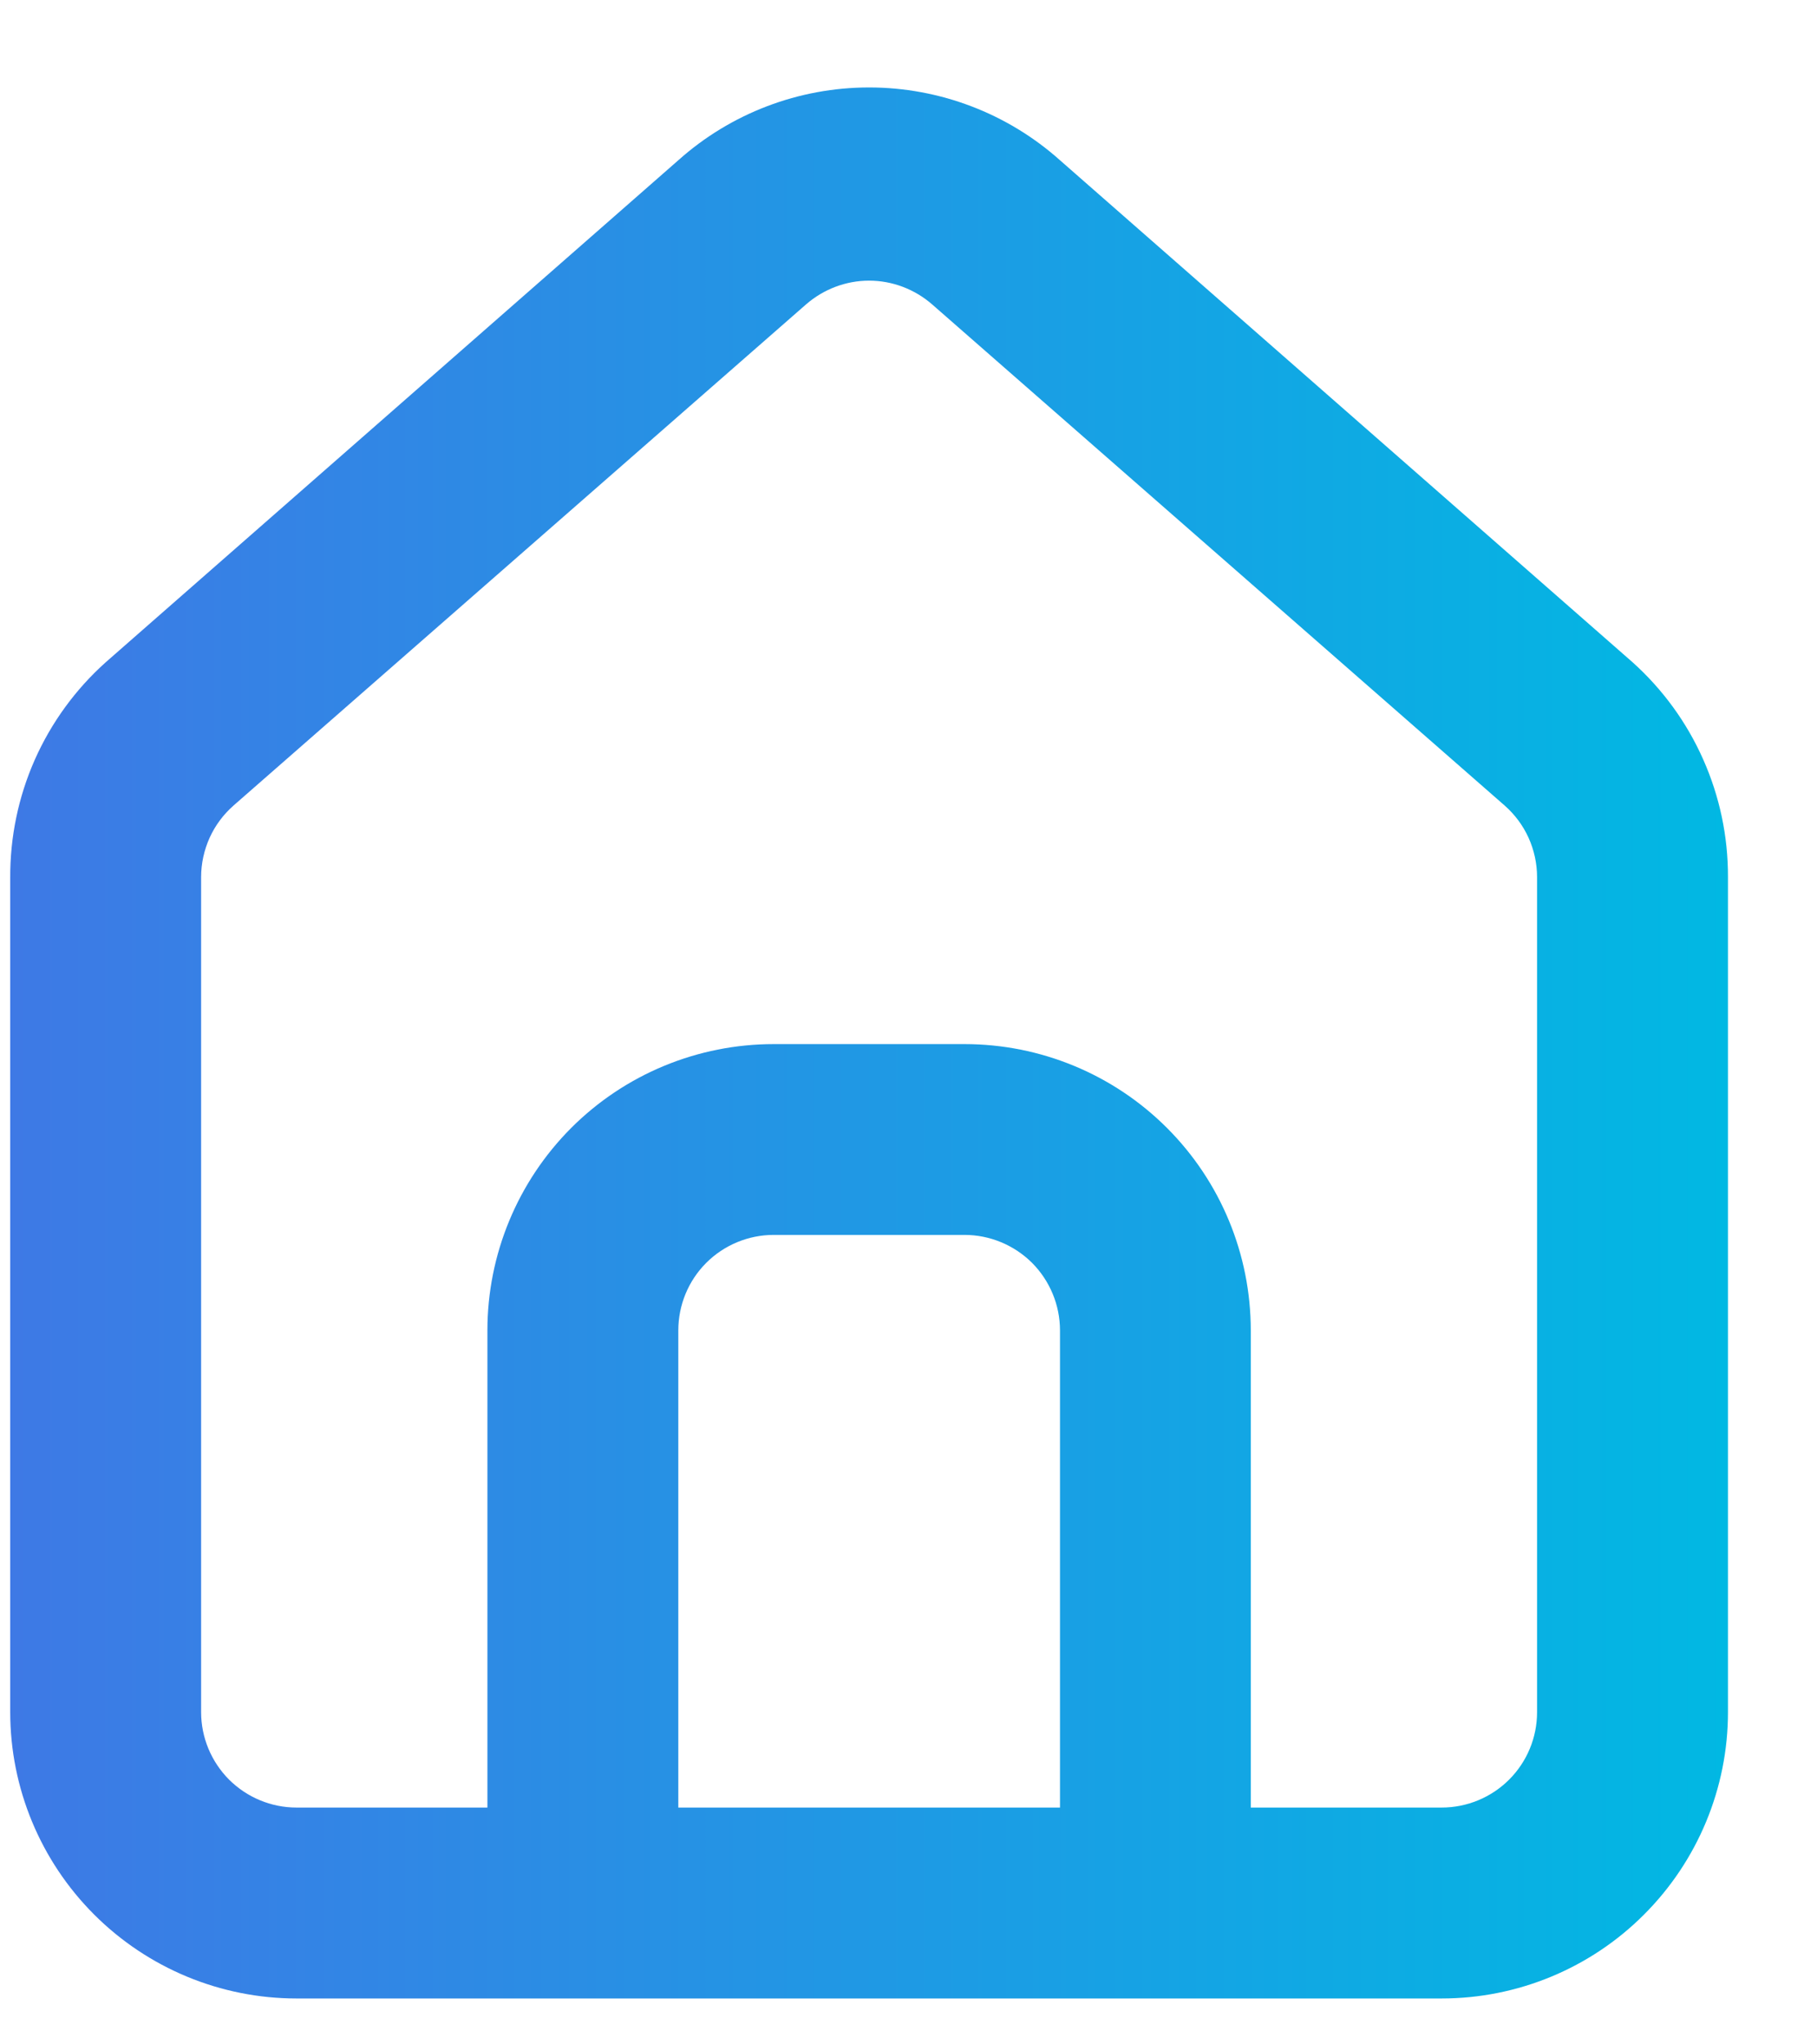 <svg width="16" height="18" viewBox="0 0 16 18" fill="none" xmlns="http://www.w3.org/2000/svg">
<path d="M14.376 5.831L9.334 1.411C8.872 0.998 8.273 0.77 7.653 0.77C7.033 0.77 6.435 0.998 5.973 1.411L0.931 5.831C0.664 6.07 0.451 6.363 0.306 6.69C0.161 7.018 0.088 7.372 0.09 7.731V15.075C0.09 15.743 0.356 16.384 0.829 16.857C1.302 17.33 1.943 17.596 2.611 17.596H12.695C13.364 17.596 14.005 17.33 14.477 16.857C14.95 16.384 15.216 15.743 15.216 15.075V7.722C15.217 7.365 15.143 7.013 14.998 6.687C14.854 6.361 14.641 6.069 14.376 5.831ZM9.334 15.915H5.973V11.714C5.973 11.491 6.061 11.277 6.219 11.119C6.376 10.962 6.59 10.873 6.813 10.873H8.493C8.716 10.873 8.93 10.962 9.088 11.119C9.245 11.277 9.334 11.491 9.334 11.714V15.915ZM13.535 15.075C13.535 15.298 13.447 15.511 13.289 15.669C13.132 15.826 12.918 15.915 12.695 15.915H11.014V11.714C11.014 11.045 10.749 10.404 10.276 9.931C9.803 9.458 9.162 9.193 8.493 9.193H6.813C6.144 9.193 5.503 9.458 5.03 9.931C4.558 10.404 4.292 11.045 4.292 11.714V15.915H2.611C2.388 15.915 2.175 15.826 2.017 15.669C1.86 15.511 1.771 15.298 1.771 15.075V7.722C1.771 7.603 1.797 7.485 1.846 7.376C1.895 7.268 1.967 7.171 2.057 7.092L7.098 2.68C7.252 2.546 7.449 2.471 7.653 2.471C7.857 2.471 8.054 2.546 8.208 2.68L13.249 7.092C13.339 7.171 13.411 7.268 13.46 7.376C13.509 7.485 13.535 7.603 13.535 7.722V15.075Z" fill="url(#paint0_linear_304_1777)"/>
<defs>
<linearGradient id="paint0_linear_304_1777" x1="0.09" y1="9.423" x2="15.216" y2="9.423" gradientUnits="userSpaceOnUse">
<stop stop-color="#3E79E5"/>
<stop offset="1" stop-color="#01B8E3"/>
</linearGradient>
</defs>
</svg>
